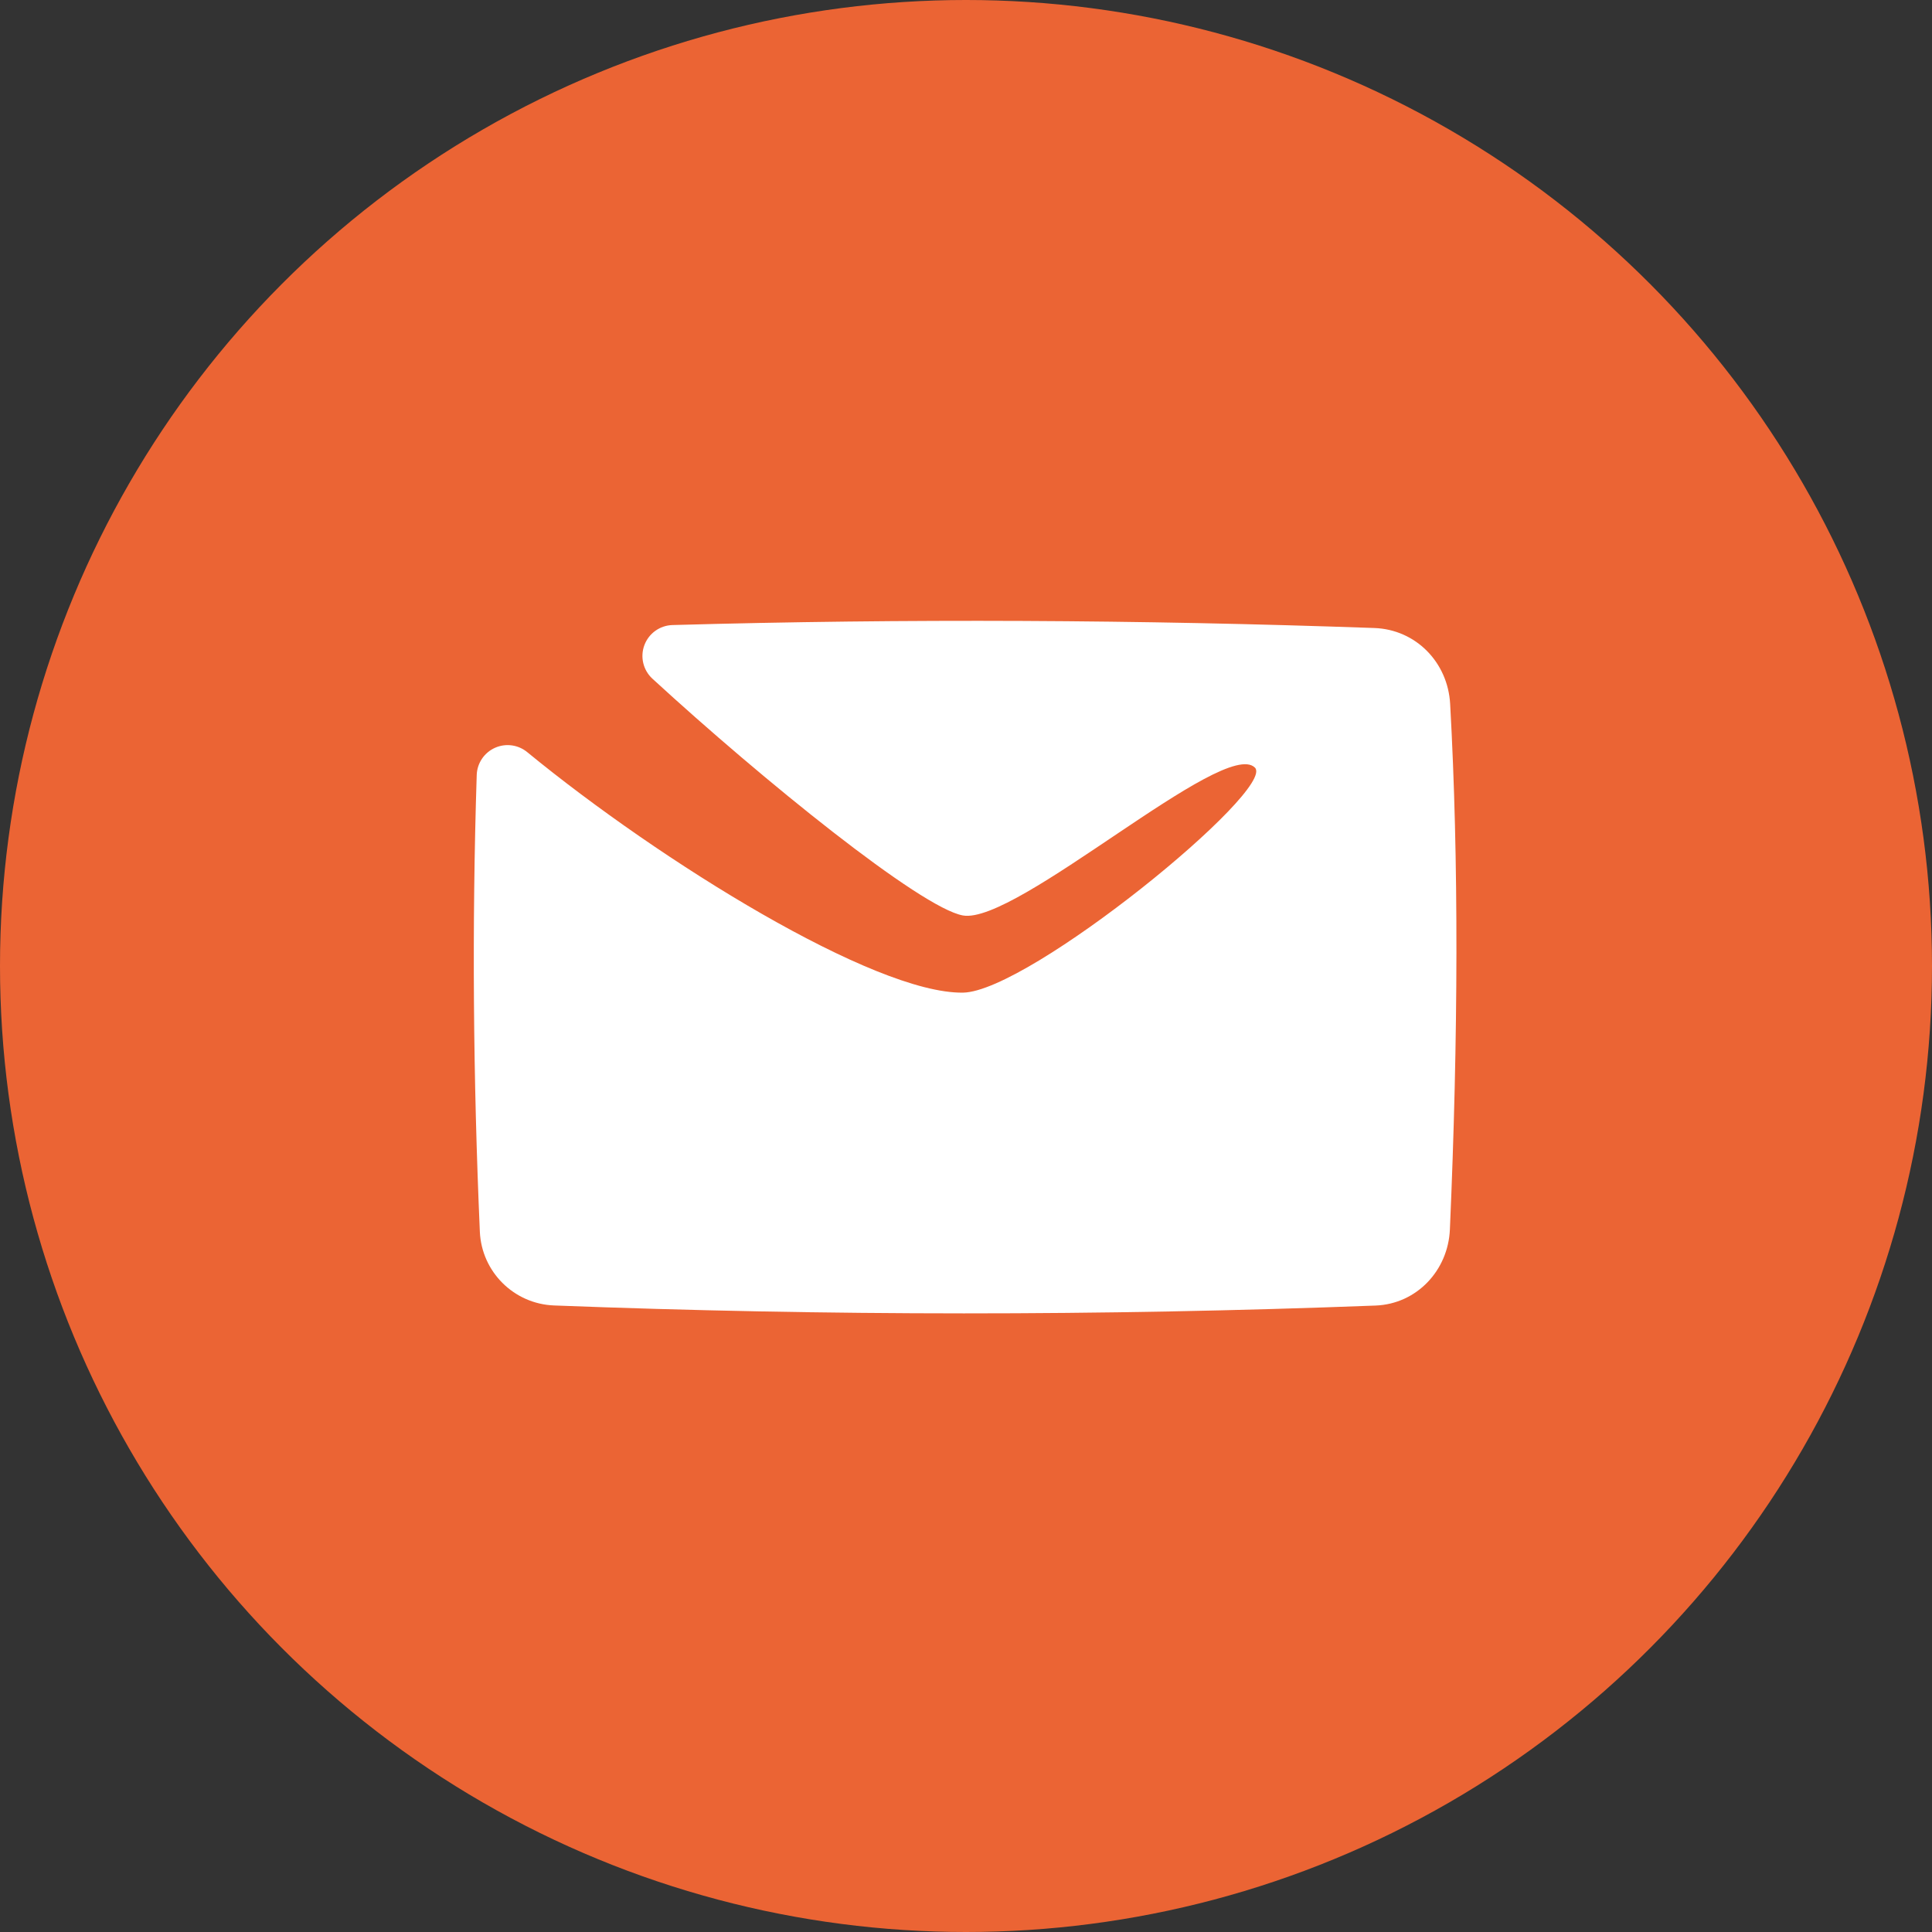 <?xml version="1.0" encoding="UTF-8" standalone="no"?>
<!DOCTYPE svg PUBLIC "-//W3C//DTD SVG 1.1//EN" "http://www.w3.org/Graphics/SVG/1.1/DTD/svg11.dtd">
<svg width="100%" height="100%" viewBox="0 0 1000 1000" version="1.1" xmlns="http://www.w3.org/2000/svg" xmlns:xlink="http://www.w3.org/1999/xlink" xml:space="preserve" xmlns:serif="http://www.serif.com/" style="fill-rule:evenodd;clip-rule:evenodd;stroke-linejoin:round;stroke-miterlimit:2;">
    <rect x="0" y="0" width="1000" height="1000" fill="#333333" stroke="none"/>
    <g id="Artboard">
        <circle id="Oval" cx="500" cy="500" r="500" style="fill:rgb(235,100,52);"/>
        <g transform="matrix(1,0,0,1,20.165,34.615)">
            <path d="M317.484,316.636C312.719,312.222 311.096,305.366 313.376,299.284C315.657,293.203 321.388,289.105 327.88,288.912C448.563,285.499 569.77,286.144 691.19,290.443C712.691,291.205 729.236,308.227 730.428,329.709C734.927,410.788 734.64,501.899 730.294,601.774C729.37,622.996 713.103,640.296 691.878,641.135C549.427,646.575 407.663,646.516 266.57,641.088C245.814,640.262 229.145,623.685 228.204,602.935C224.75,523.708 224.074,444.879 226.585,366.506C226.793,360.396 230.465,354.939 236.047,352.445C241.628,349.951 248.143,350.856 252.834,354.777C321.965,411.472 432.443,479.785 478.252,479.176C512.533,478.721 640.601,373.983 629.383,362.71C613.548,346.798 505.911,444.139 478.252,439.229C456.496,435.367 374.354,368.903 317.484,316.636Z" style="fill:white;"/>
        </g>
    </g>
</svg>

